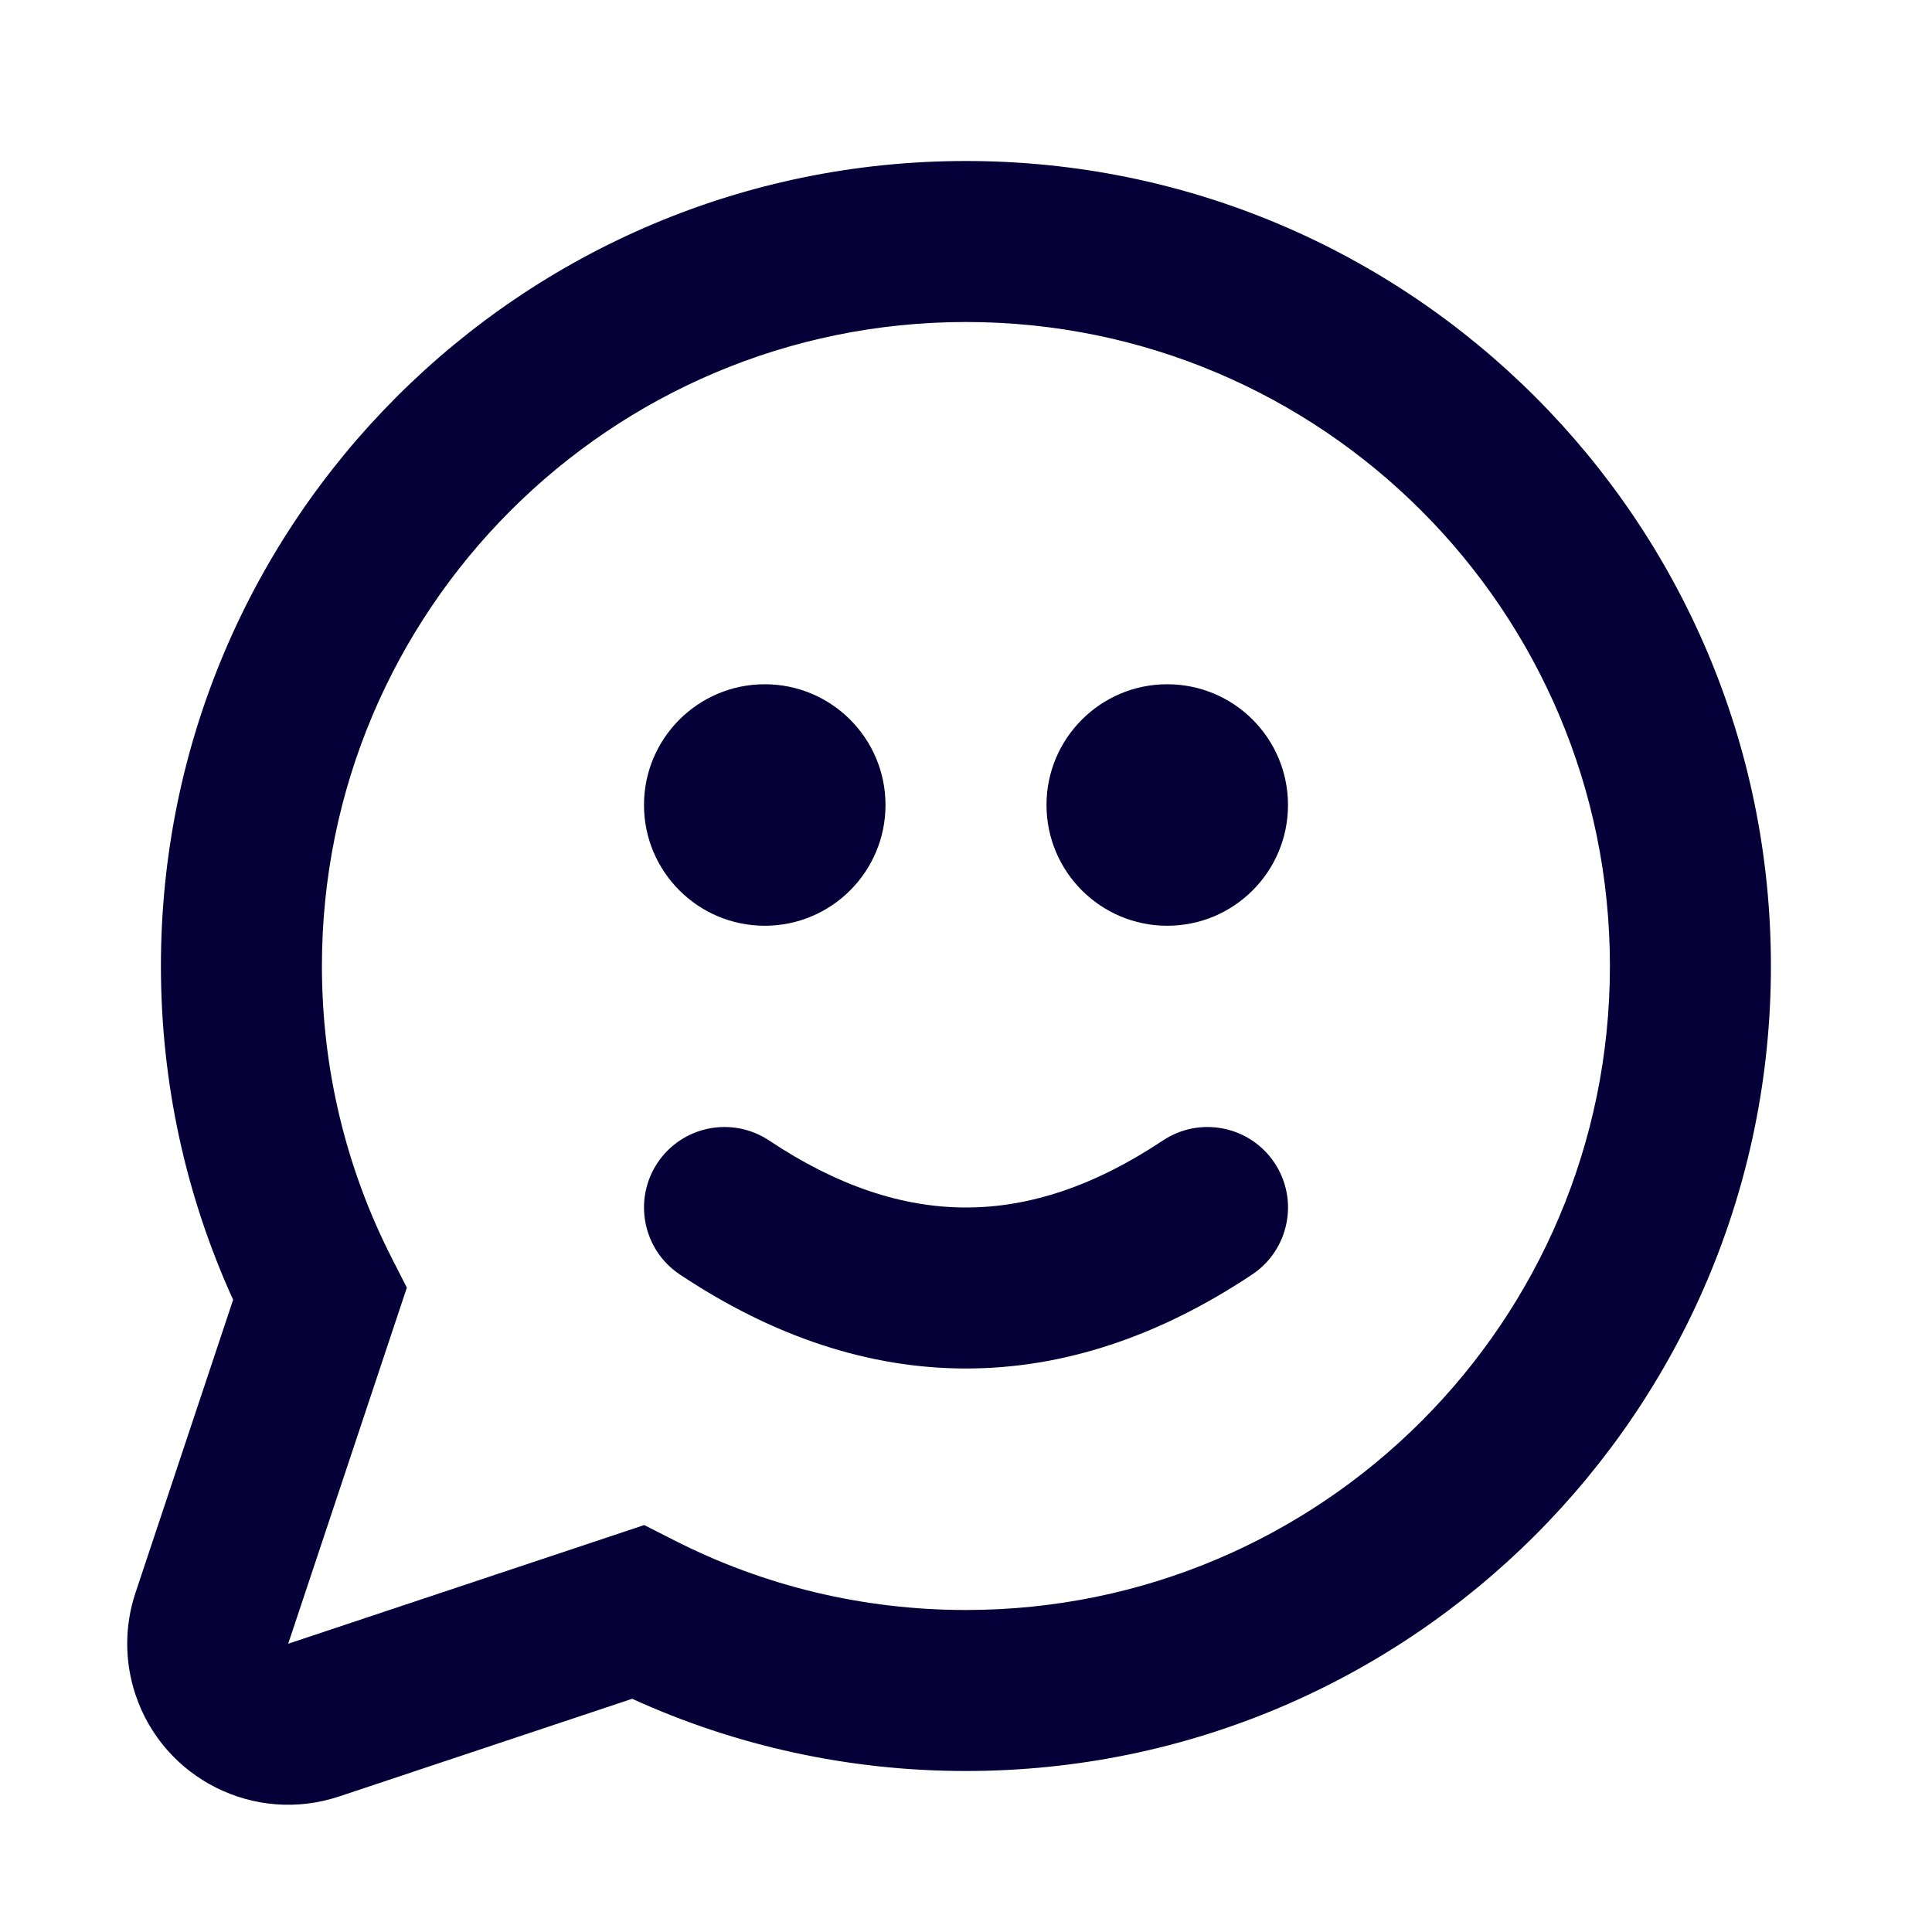 <svg width="24" height="24" viewBox="0 0 24 24" fill="none" xmlns="http://www.w3.org/2000/svg">
<path d="M11 10C11 10.828 10.329 11.5 9.5 11.5C8.672 11.5 8 10.828 8 10C8 9.172 8.672 8.5 9.5 8.5C10.329 8.5 11 9.172 11 10Z" fill="#050038"/>
<path d="M16 10C16 10.828 15.329 11.5 14.5 11.5C13.672 11.5 13 10.828 13 10C13 9.172 13.672 8.5 14.5 8.5C15.329 8.5 16 9.172 16 10Z" fill="#050038"/>
<path d="M8.445 15.832C9.602 16.603 10.792 17 12 17C13.208 17 14.398 16.603 15.555 15.832C16.014 15.526 16.139 14.905 15.832 14.445C15.526 13.986 14.905 13.862 14.445 14.168C13.602 14.73 12.792 15 12 15C11.208 15 10.398 14.73 9.555 14.168C9.095 13.862 8.474 13.986 8.168 14.445C7.862 14.905 7.986 15.526 8.445 15.832Z" fill="#050038"/>
<path fill-rule="evenodd" clip-rule="evenodd" d="M4.213 22.316C3.165 22.666 2.032 22.099 1.683 21.051C1.546 20.641 1.546 20.197 1.683 19.786L2.896 16.146C2.308 14.856 1.999 13.45 1.999 12C1.999 6.477 6.476 2 11.999 2C17.522 2 21.999 6.477 21.999 12C21.999 17.523 17.522 22 11.999 22C10.55 22 9.143 21.691 7.853 21.103L4.213 22.316ZM8.375 19.134C9.488 19.701 10.721 20 11.999 20C16.417 20 19.999 16.418 19.999 12C19.999 7.582 16.417 4 11.999 4C7.581 4 3.999 7.582 3.999 12C3.999 13.278 4.298 14.511 4.864 15.623L5.054 15.996L3.58 20.419L8.003 18.945L8.375 19.134Z" fill="#050038"/>
</svg>
